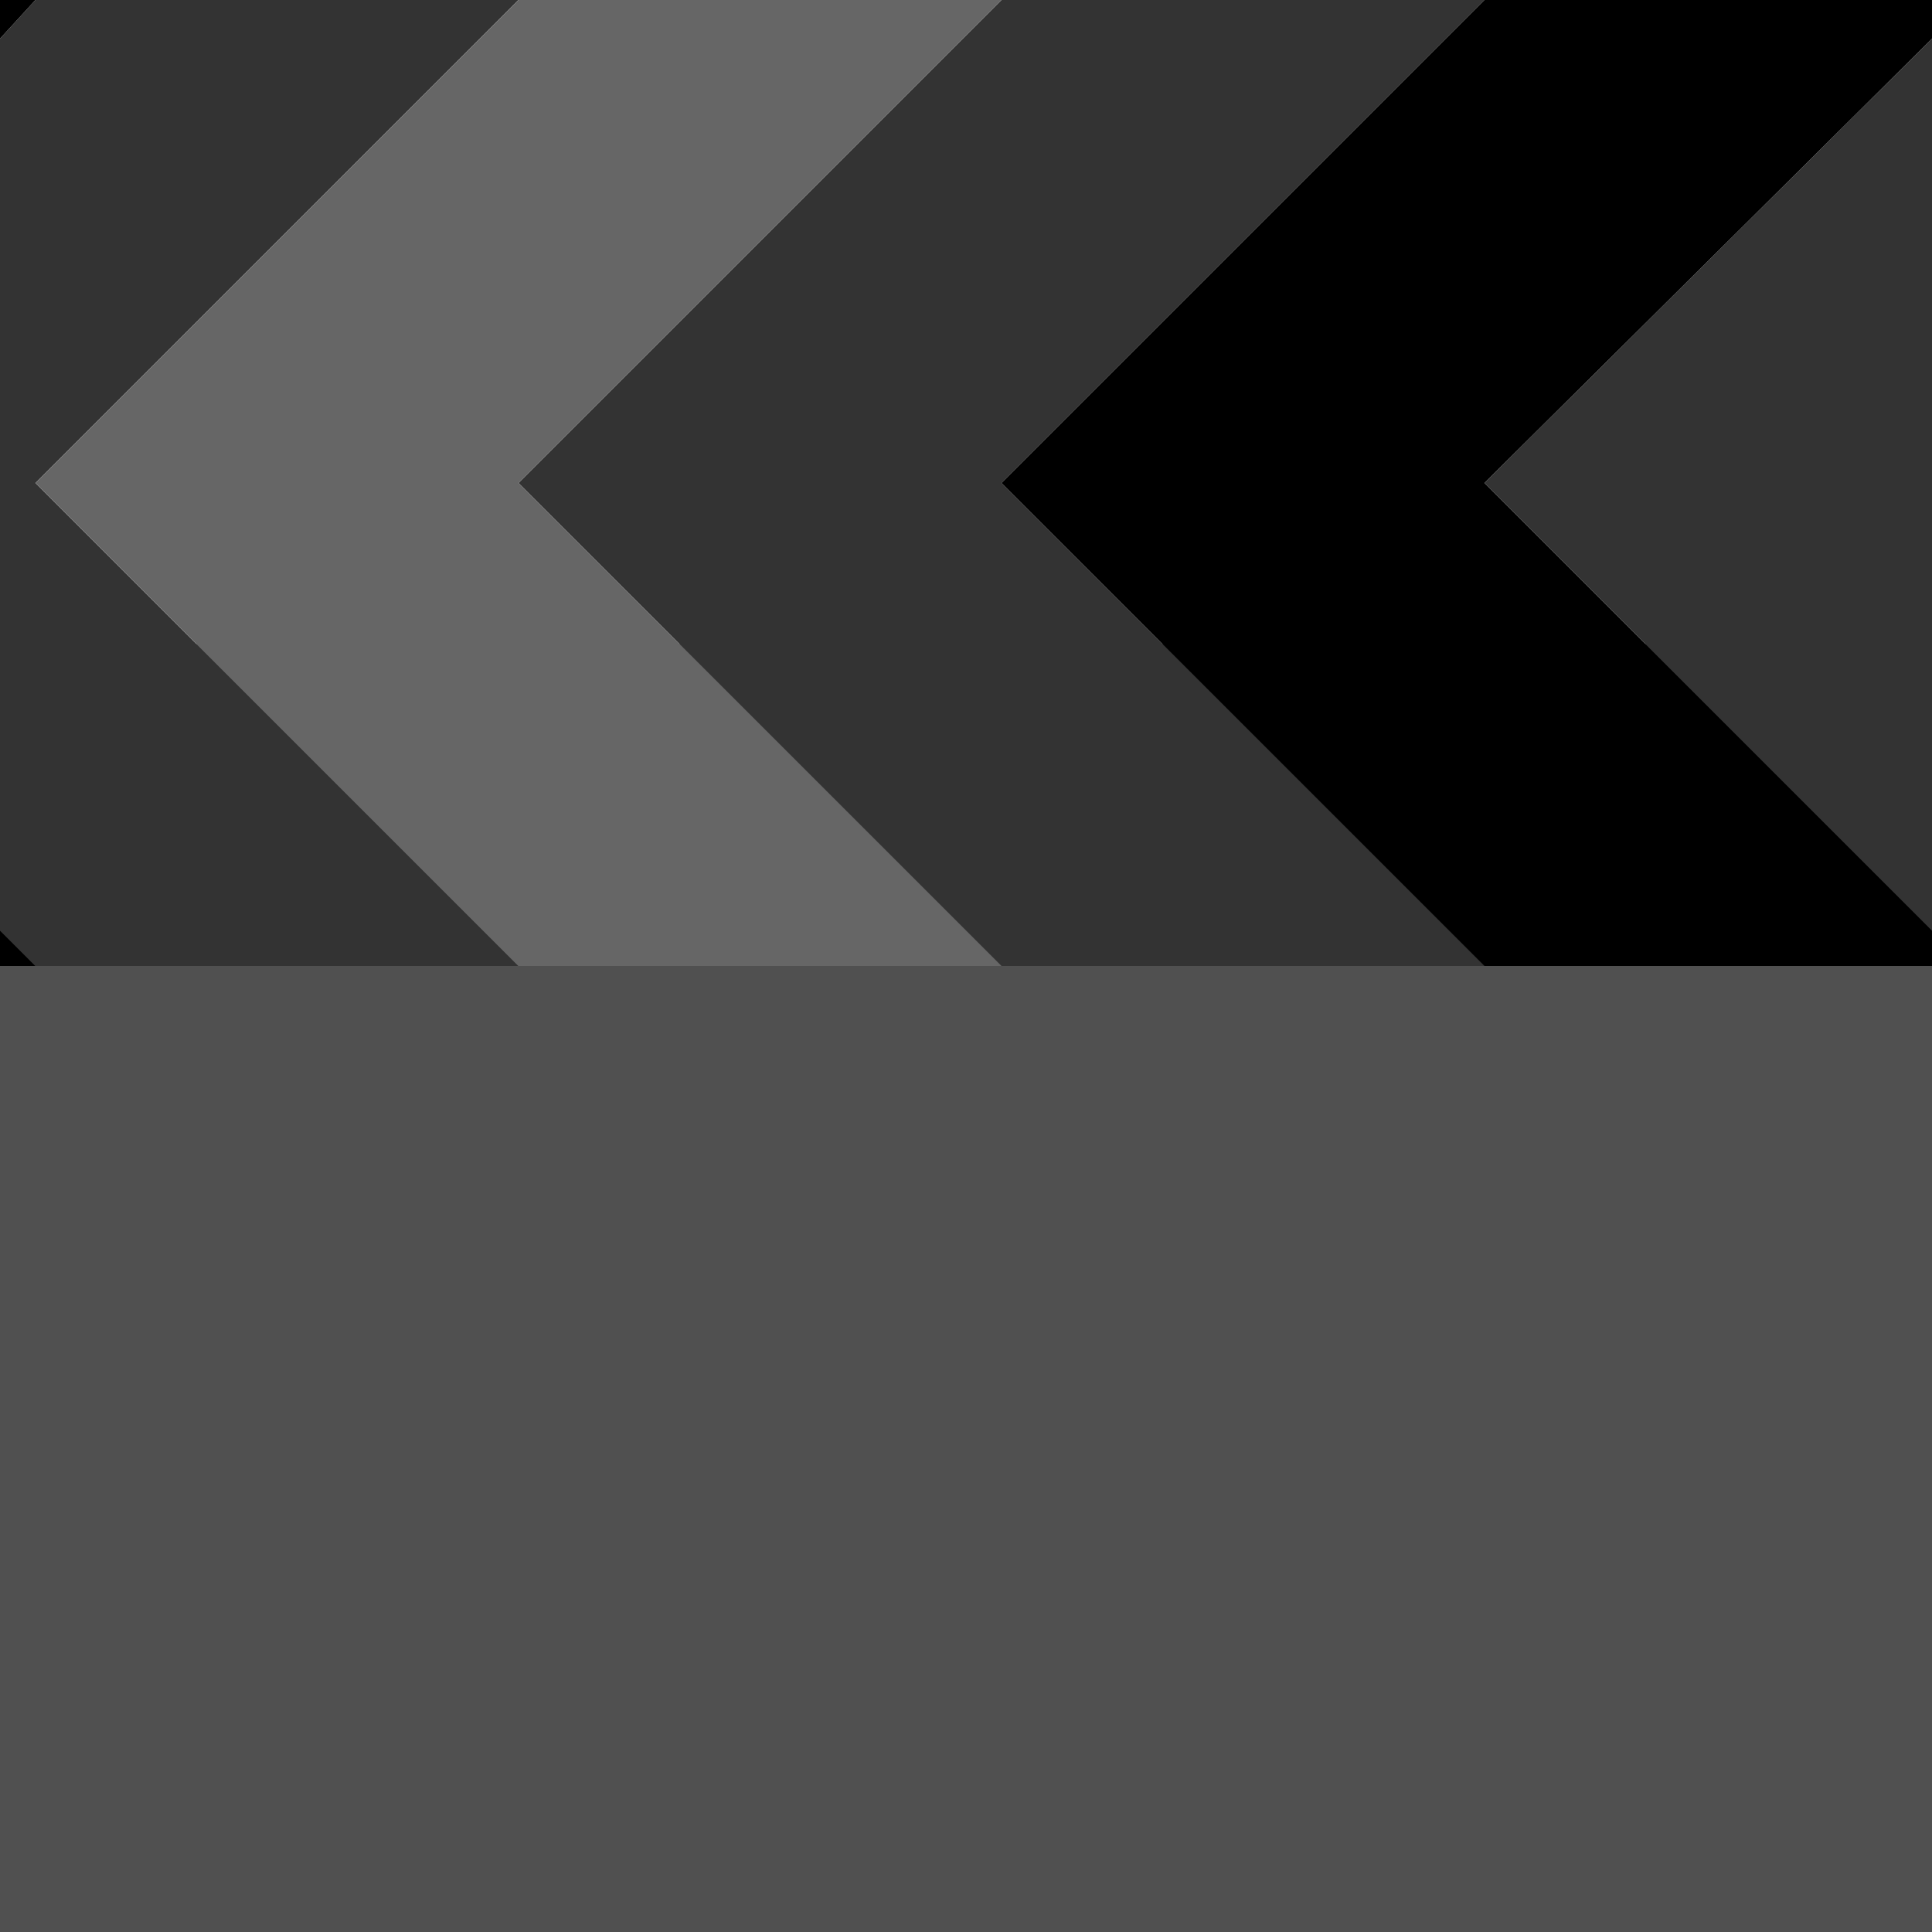 
<svg xmlns="http://www.w3.org/2000/svg" version="1.1" xmlns:xlink="http://www.w3.org/1999/xlink" preserveAspectRatio="none" x="0px" y="0px" width="30px" height="30px" viewBox="0 0 30 30">
<defs>
<g id="Layer1_0_FILL">
<path fill="#505050" stroke="none" d="
M 0 10
L 0 30 30 30 30 10 0 10 Z"/>
</g>

<g id="Layer0_0_FILL">
<path fill="#333333" stroke="none" d="
M 15.55 0
L 8.05 7.5 15.55 15 23.05 15 15.55 7.5 23.05 0 15.55 0
M 0.55 0
L 0 0.6 0 14.45 0.55 15 8.05 15 0.55 7.5 8.05 0 0.55 0
M 30 0.6
L 23.05 7.5 30 14.45 30 0.6 Z"/>

<path fill="#000000" stroke="none" d="
M 0 14.45
L 0 15 0.55 15 0 14.45
M 0.55 0
L 0 0 0 0.6 0.55 0
M 30 0.6
L 30 0 23.05 0 15.55 7.5 23.05 15 30 15 30 14.45 23.05 7.5 30 0.6 Z"/>

<path fill="#666666" stroke="none" d="
M 8.05 0
L 0.55 7.5 8.05 15 15.55 15 8.05 7.5 15.55 0 8.05 0 Z"/>
</g>
</defs>

<g transform="matrix( 1, 0, 0, 1, 0,0) ">
<use xlink:href="#Layer1_0_FILL"/>
</g>

<g transform="matrix( 1, 0, 0, 1, 0,0) ">
<use xlink:href="#Layer0_0_FILL"/>
</g>
</svg>
